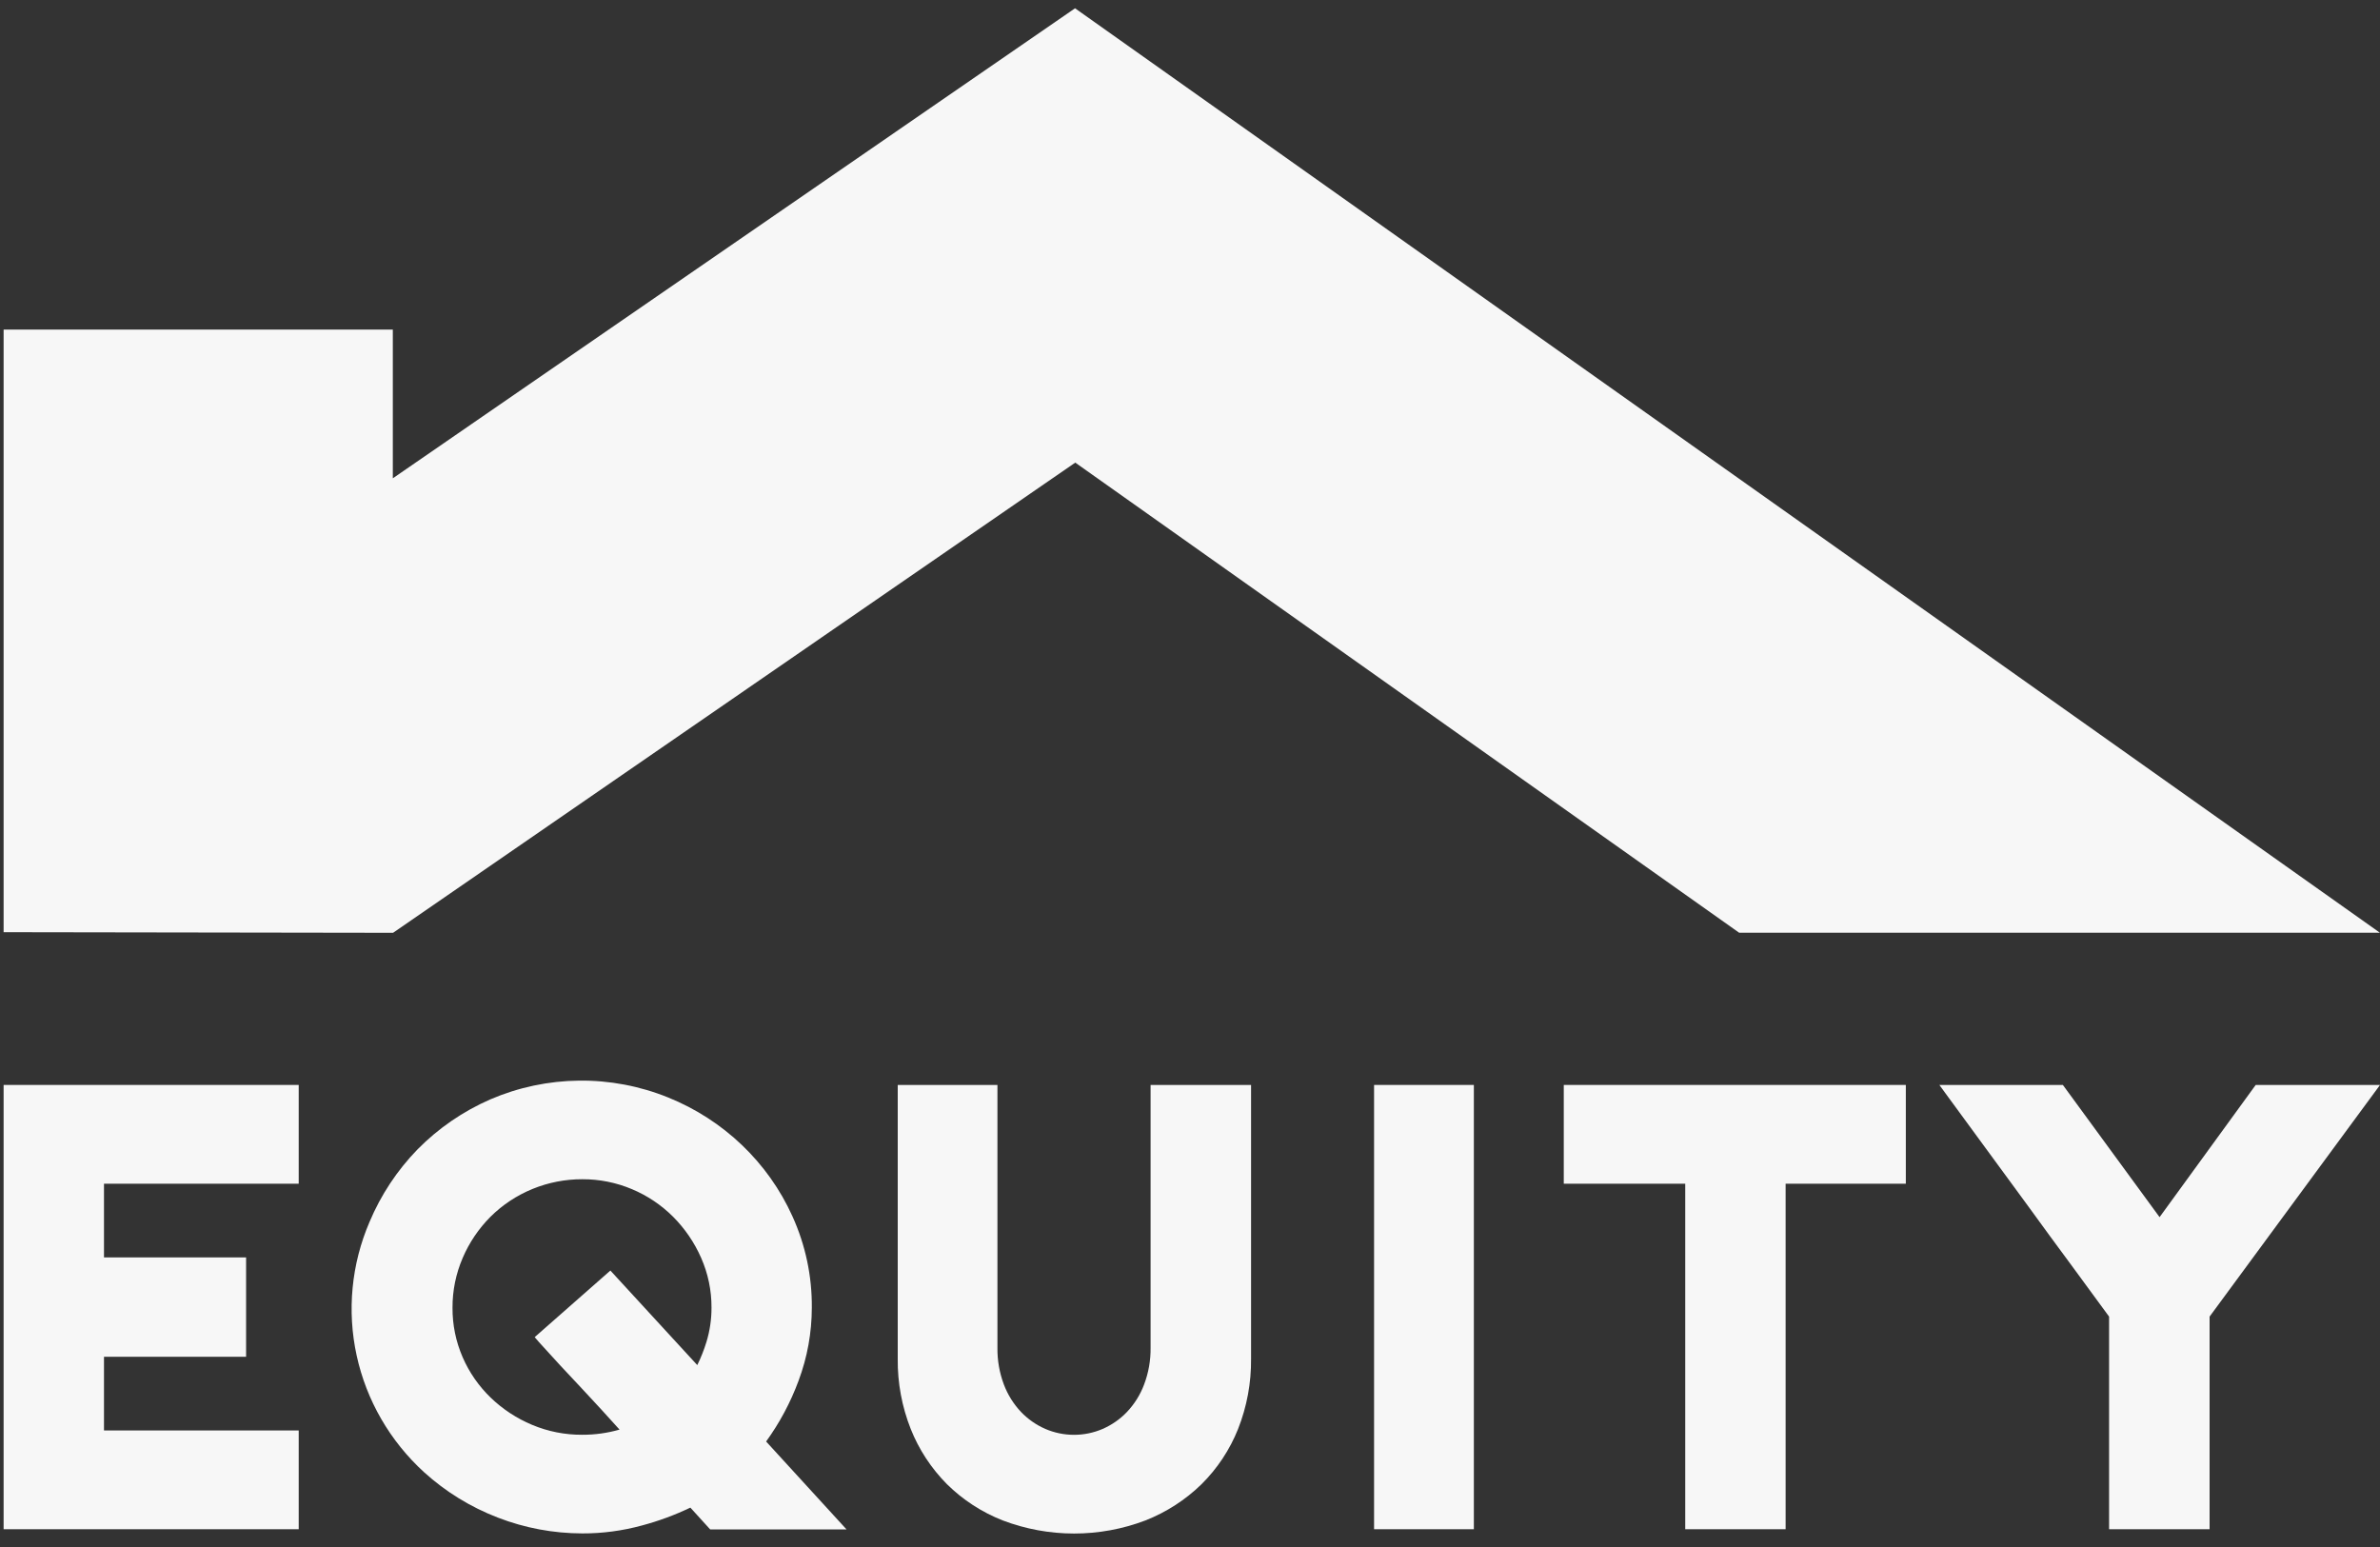 <svg width="120" height="78" viewBox="0 0 120 78" fill="none" xmlns="http://www.w3.org/2000/svg">
<rect x="0" y="0" width="120" height="78" fill="#333333" stroke="none"/>
<path d="M15.061 59.683V54.703H0.182V77.104H15.061V72.124H5.243V68.409H12.408V63.399H5.243V59.683H15.061Z" fill="#F7F7F7"/>
<path d="M38.628 72.681C39.311 71.737 39.861 70.707 40.263 69.619C40.705 68.439 40.931 67.191 40.932 65.934C40.946 64.346 40.612 62.775 39.955 61.326C38.728 58.608 36.481 56.461 33.684 55.333C32.261 54.757 30.733 54.468 29.194 54.485C27.655 54.502 26.134 54.823 24.724 55.43C23.347 56.031 22.1 56.887 21.052 57.952C20.022 59.012 19.202 60.252 18.633 61.607C17.717 63.735 17.49 66.088 17.983 68.347C18.475 70.606 19.663 72.66 21.384 74.231C22.467 75.214 23.727 75.989 25.1 76.517C26.456 77.042 27.9 77.312 29.357 77.315C30.374 77.318 31.387 77.183 32.367 76.915C33.207 76.691 34.025 76.389 34.808 76.014L35.807 77.113H42.682L38.628 72.681ZM27.18 67.675C27.86 68.43 28.594 69.226 29.366 70.04C30.021 70.739 30.649 71.425 31.237 72.081C30.627 72.255 29.996 72.343 29.361 72.341C28.49 72.347 27.627 72.177 26.826 71.84C26.048 71.514 25.338 71.047 24.735 70.464C24.134 69.882 23.655 69.191 23.325 68.428C22.983 67.64 22.81 66.79 22.816 65.934C22.812 65.072 22.987 64.218 23.329 63.424C23.658 62.654 24.132 61.951 24.726 61.354C25.332 60.751 26.054 60.272 26.85 59.947C27.646 59.621 28.5 59.455 29.361 59.457C30.222 59.454 31.073 59.624 31.864 59.958C32.639 60.283 33.342 60.754 33.934 61.345C34.531 61.944 35.011 62.647 35.35 63.418C35.699 64.209 35.878 65.062 35.874 65.925C35.877 66.513 35.791 67.099 35.619 67.662C35.496 68.062 35.342 68.452 35.157 68.828L30.776 64.061L26.959 67.419L27.18 67.675Z" fill="#F7F7F7"/>
<path d="M58.013 54.703V67.953C58.021 68.585 57.911 69.212 57.687 69.804C57.496 70.317 57.203 70.787 56.826 71.187C56.478 71.552 56.06 71.844 55.595 72.047C55.14 72.243 54.649 72.344 54.152 72.344C53.655 72.344 53.163 72.243 52.708 72.047C52.243 71.844 51.824 71.552 51.476 71.187C51.099 70.786 50.807 70.316 50.614 69.804C50.392 69.212 50.282 68.584 50.291 67.953V54.703H45.264V68.512C45.251 69.722 45.474 70.924 45.92 72.051C46.333 73.089 46.954 74.034 47.745 74.832C48.545 75.623 49.502 76.245 50.555 76.659C52.872 77.542 55.44 77.542 57.757 76.659C58.813 76.243 59.773 75.622 60.581 74.834C61.381 74.04 62.008 73.093 62.423 72.051C62.869 70.923 63.091 69.722 63.079 68.512V54.703H58.013Z" fill="#F7F7F7"/>
<path d="M74.312 54.703H69.281V77.104H74.312V54.703Z" fill="#F7F7F7"/>
<path d="M78.846 54.703V59.683H84.97V77.104H90.031V59.683H96.092V54.703H78.846Z" fill="#F7F7F7"/>
<path d="M113.733 54.703L108.886 61.369L104.01 54.703H97.783L98.166 55.228C98.797 56.096 99.465 57.008 100.17 57.963C100.875 58.918 101.58 59.879 102.283 60.846C102.99 61.823 103.696 62.787 104.401 63.738C105.08 64.659 105.726 65.54 106.34 66.383V77.104H111.408V66.383L120.002 54.703H113.733Z" fill="#F7F7F7"/>
<path fill-rule="evenodd" clip-rule="evenodd" d="M19.806 16.616H0.182V47.001L19.819 47.031L54.215 23.325L87.687 47.027H119.994L54.204 0.418L19.806 24.116V16.616Z" fill="#F7F7F7"/>
</svg>

